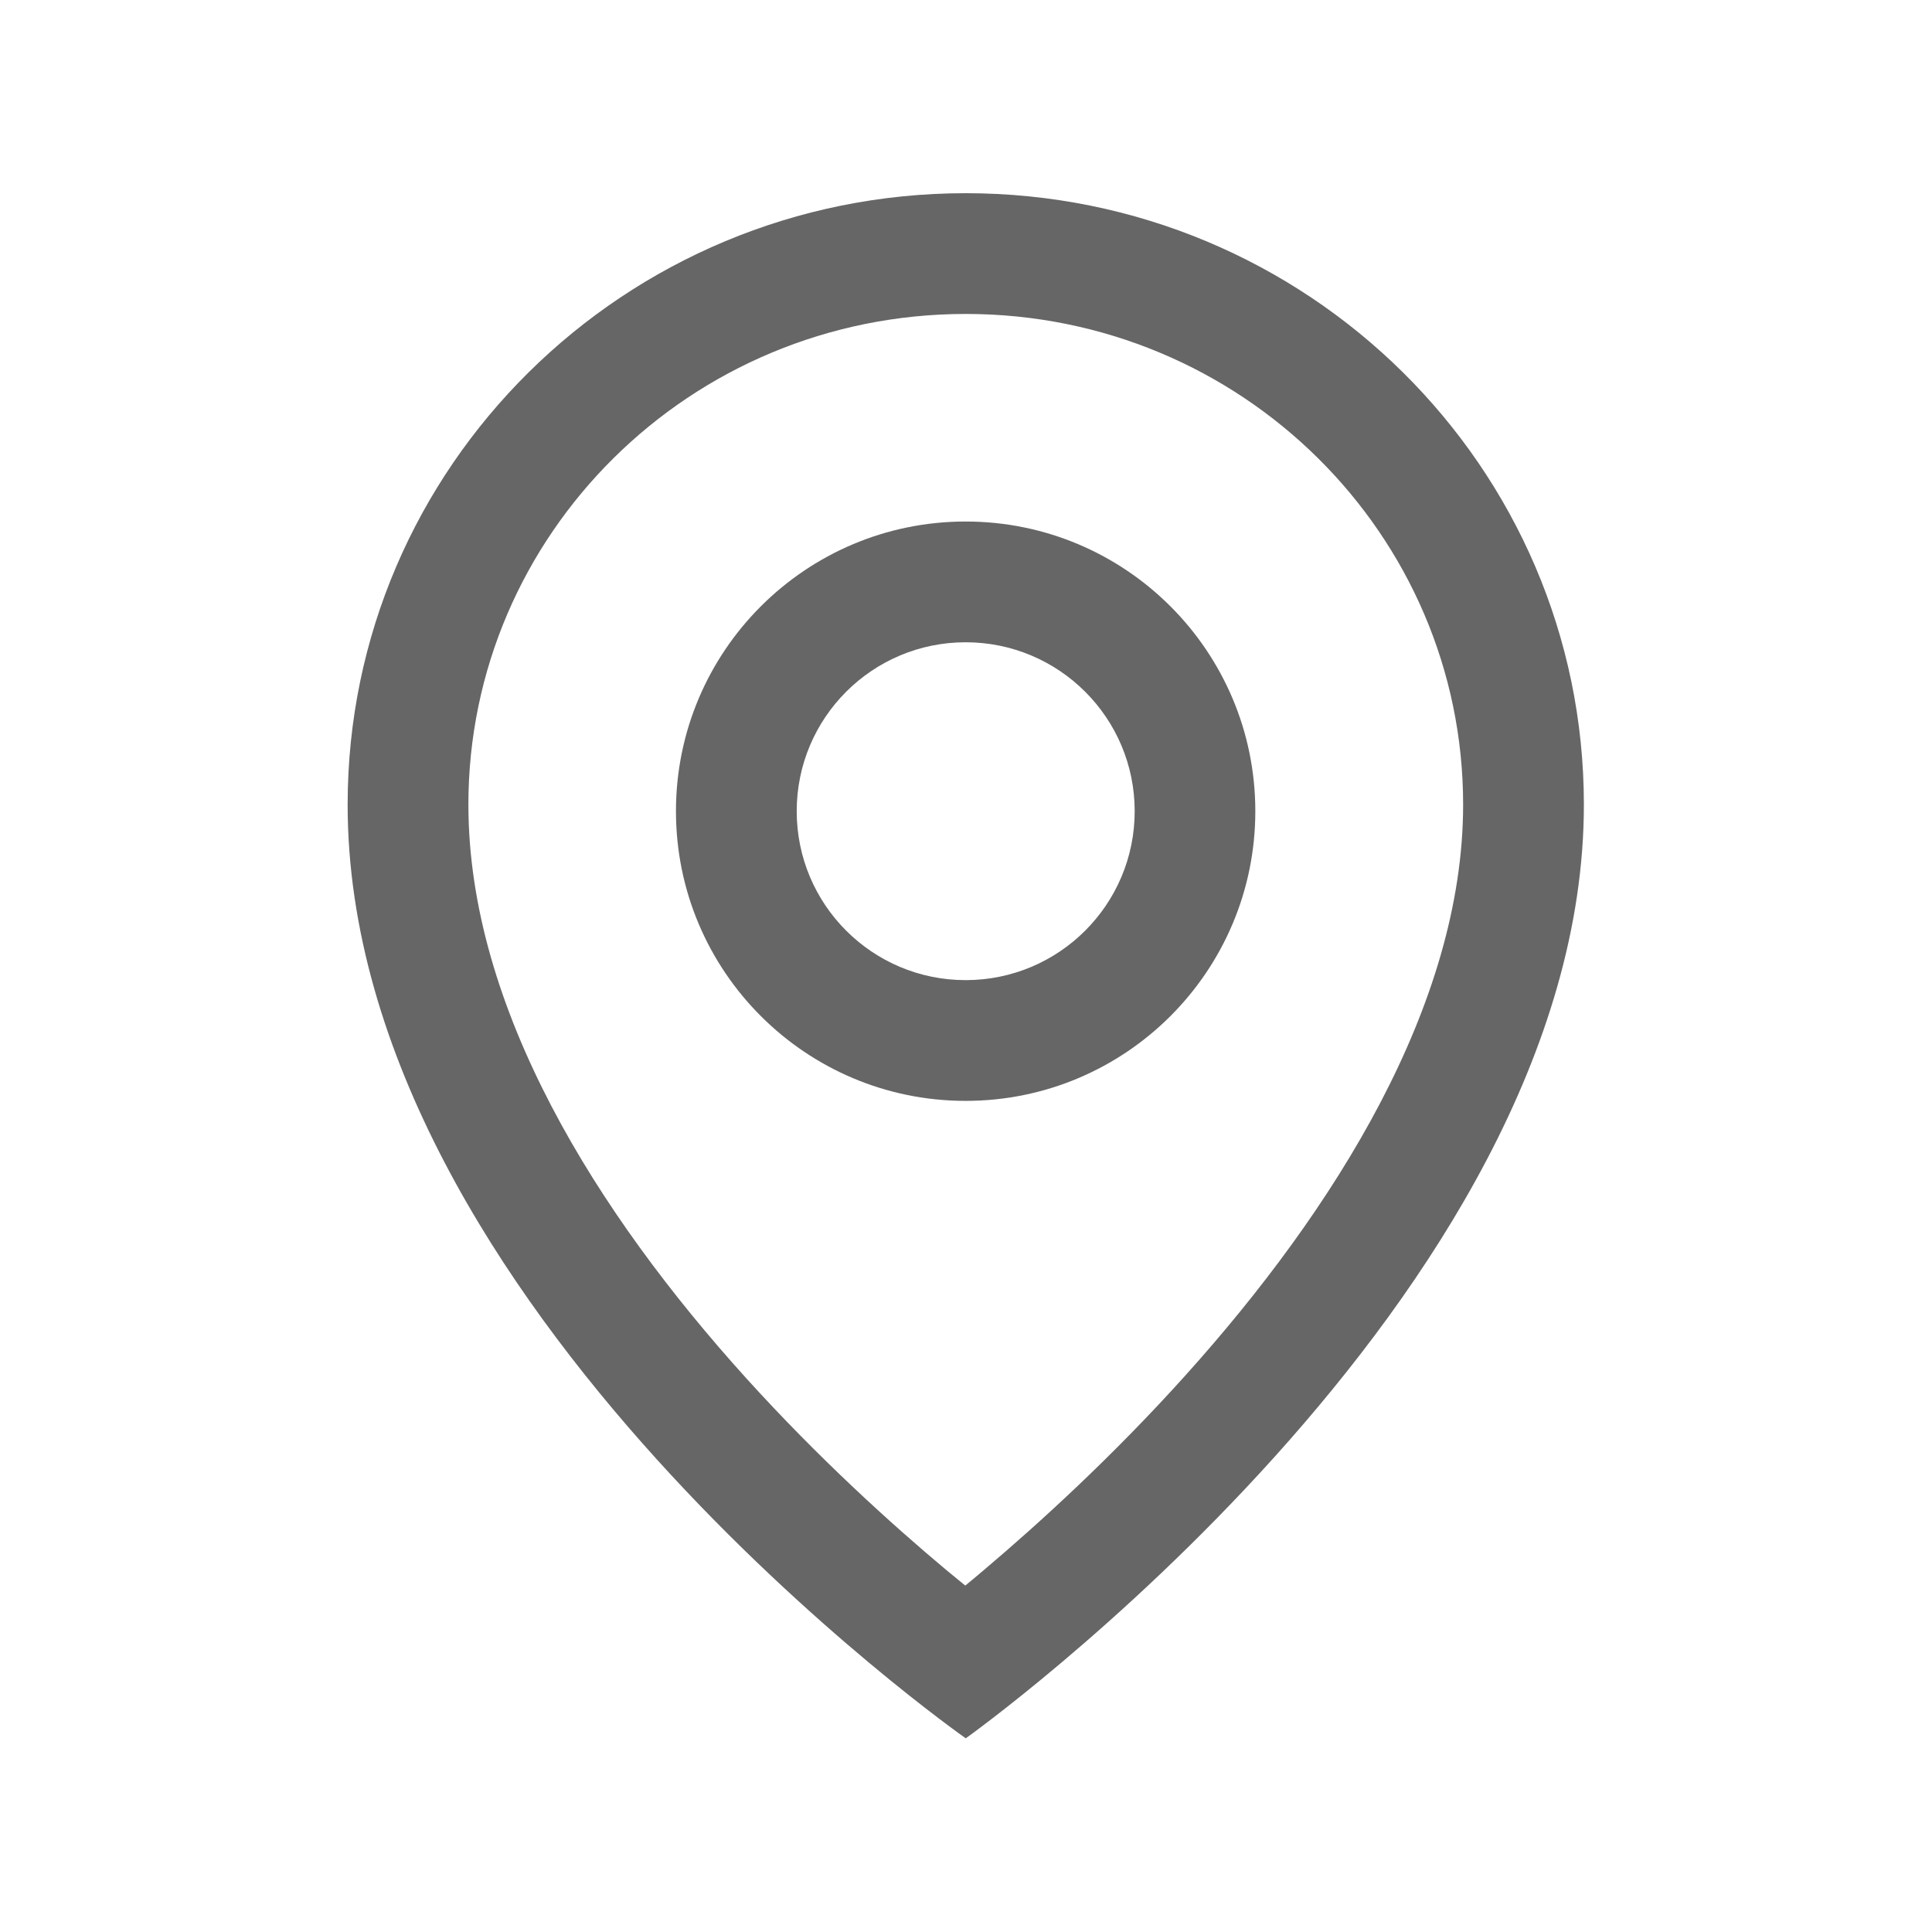 <svg width="16" height="16" viewBox="0 0 16 16" fill="none" xmlns="http://www.w3.org/2000/svg">
<path fill-rule="evenodd" clip-rule="evenodd" d="M9.814 11.394C11.056 10.014 12.117 8.32 12.117 6.663C12.117 4.429 10.283 2.6 7.998 2.6C5.713 2.6 3.879 4.429 3.879 6.663C3.879 8.351 4.943 10.046 6.18 11.414C6.781 12.078 7.385 12.624 7.839 13.004C7.893 13.049 7.945 13.091 7.994 13.131C8.044 13.09 8.097 13.046 8.152 12.999C8.607 12.614 9.212 12.063 9.814 11.394ZM7.998 14.396C7.998 14.396 13.117 10.752 13.117 6.663C13.117 3.867 10.825 1.6 7.998 1.6C5.171 1.6 2.879 3.867 2.879 6.663C2.879 10.811 7.998 14.396 7.998 14.396Z" fill="#666666"/>
<path fill-rule="evenodd" clip-rule="evenodd" d="M7.997 5.319C7.224 5.319 6.598 5.945 6.598 6.718C6.598 7.491 7.224 8.117 7.997 8.117C8.77 8.117 9.397 7.491 9.397 6.718C9.397 5.945 8.77 5.319 7.997 5.319ZM7.997 4.319C6.672 4.319 5.598 5.393 5.598 6.718C5.598 8.043 6.672 9.117 7.997 9.117C9.322 9.117 10.396 8.043 10.396 6.718C10.396 5.393 9.322 4.319 7.997 4.319Z" fill="#666666"/>
</svg>
